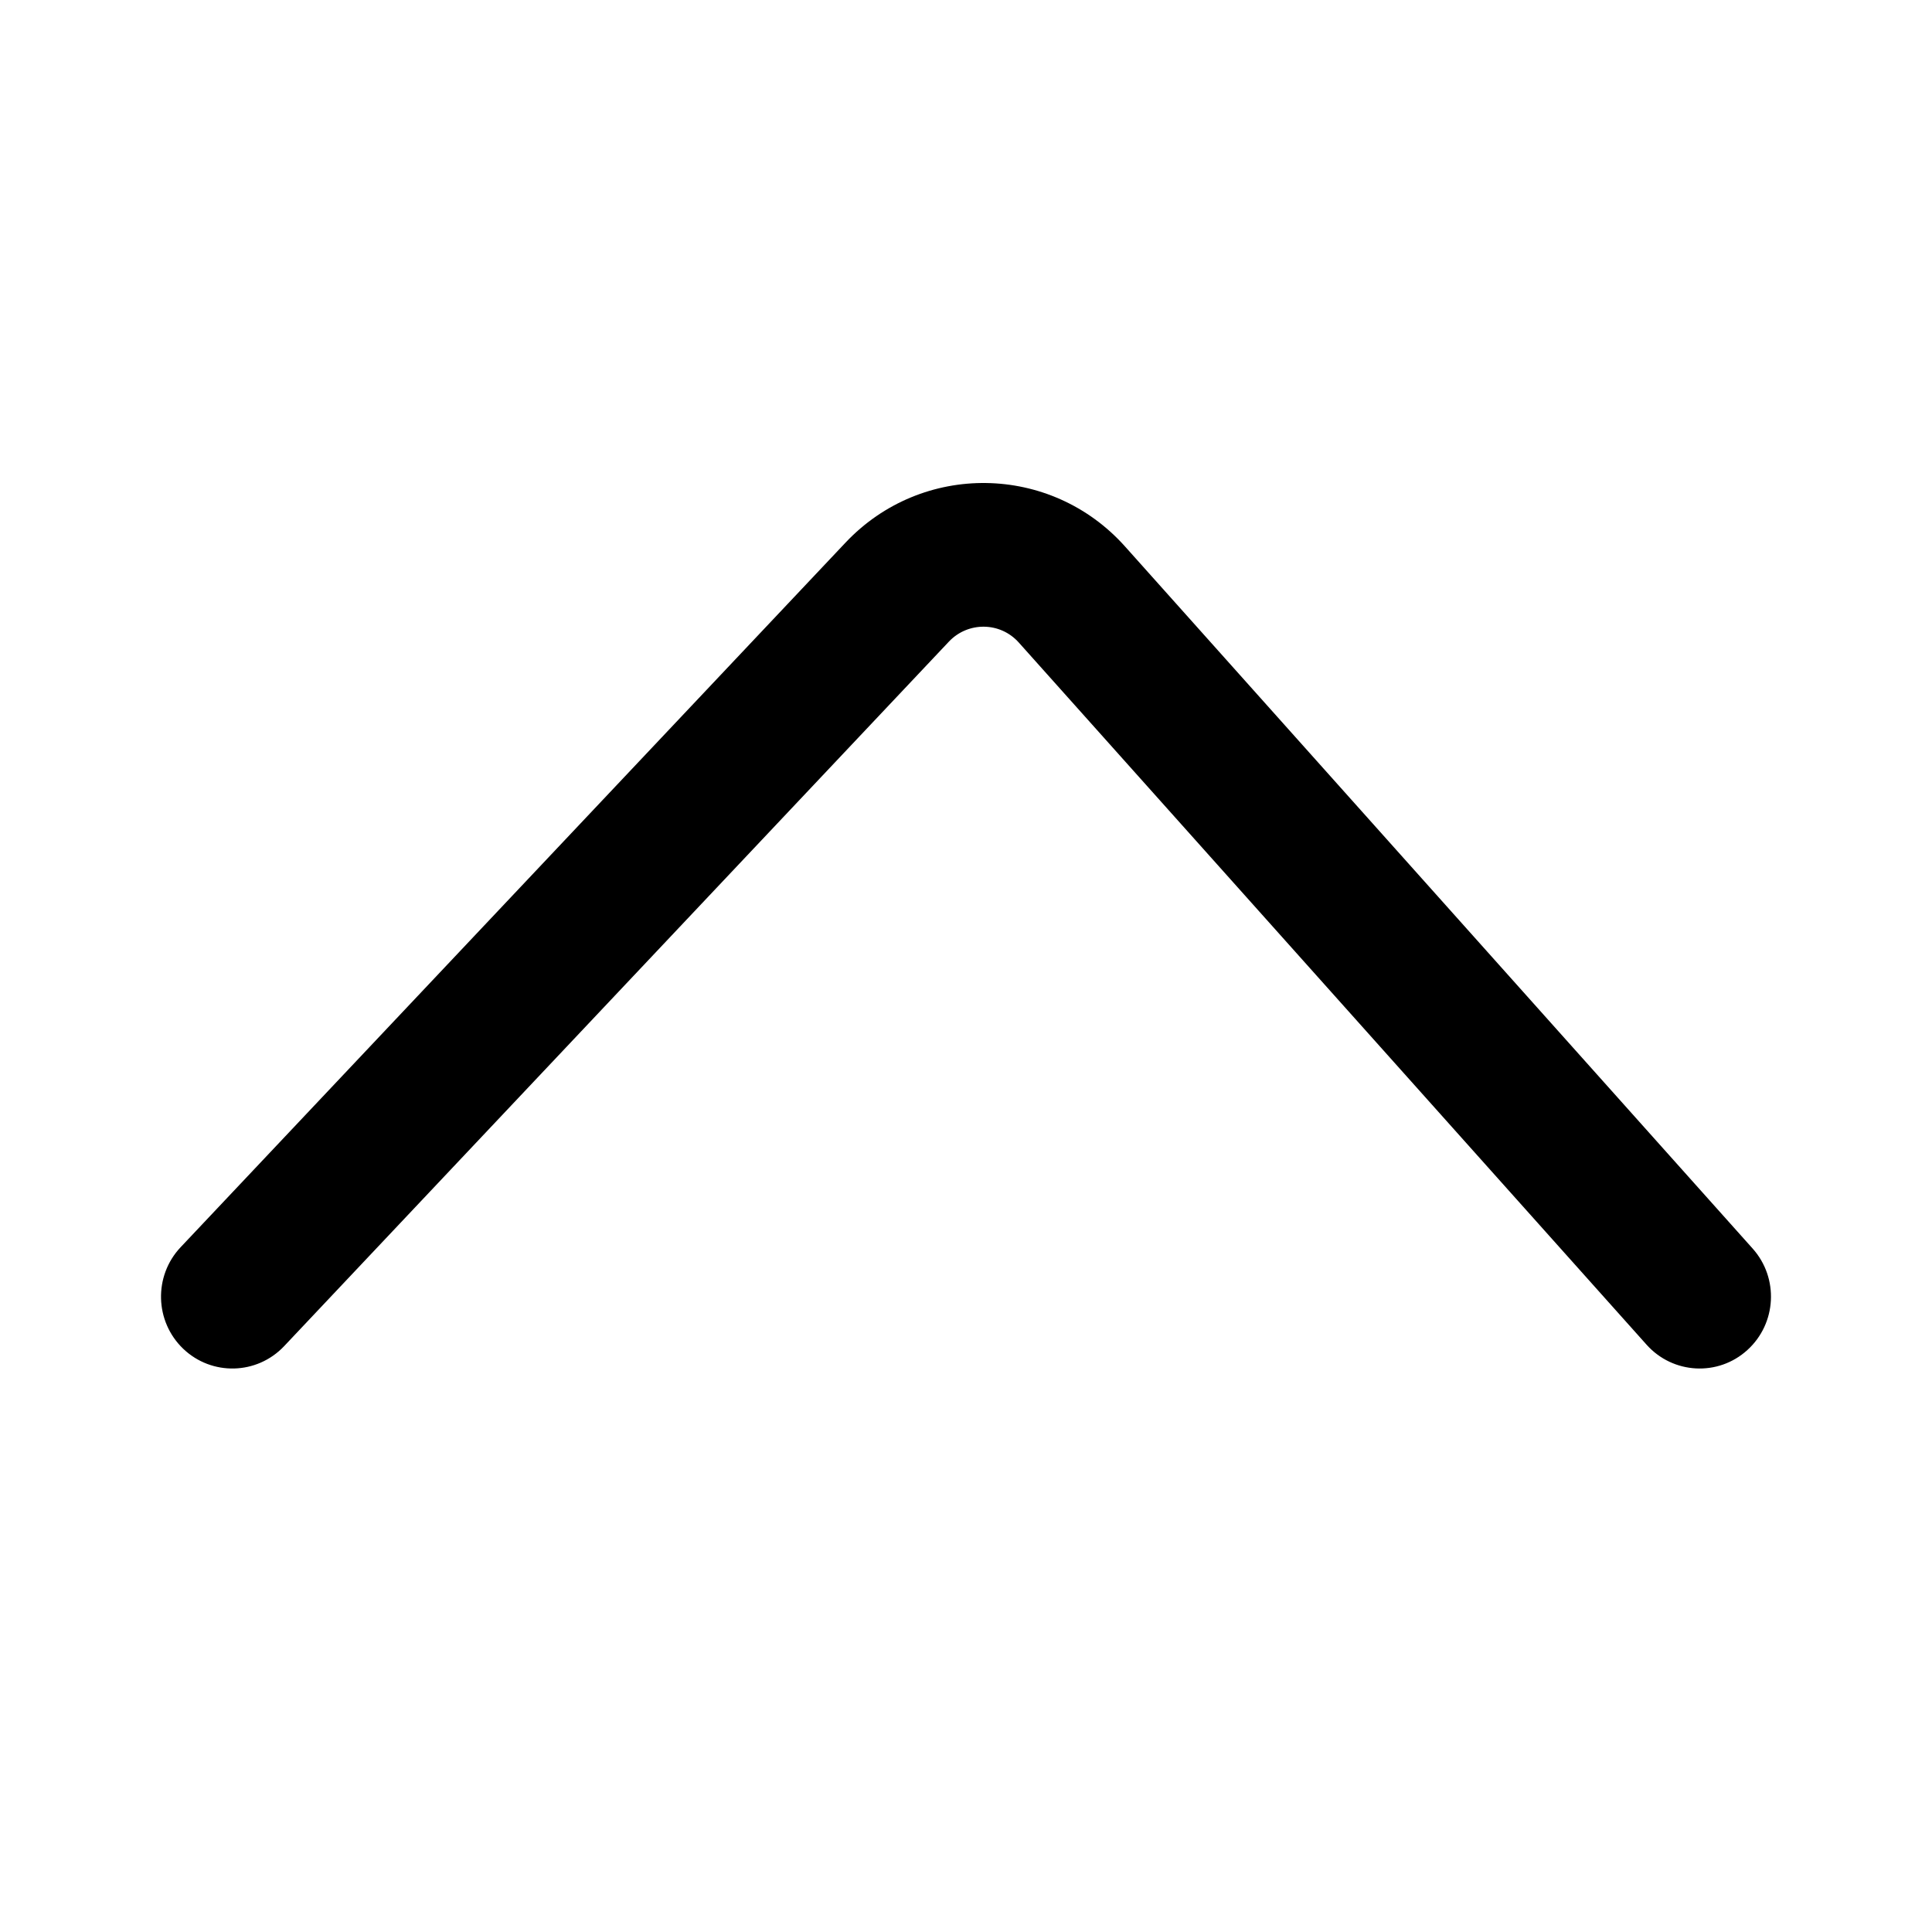 <svg width="24" height="24" viewBox="0 0 24 24" fill="none" xmlns="http://www.w3.org/2000/svg">
<path fill-rule="evenodd" clip-rule="evenodd" d="M21.706 16.771C21.343 17.101 20.782 17.071 20.454 16.704L12.656 7.982C12.426 7.724 12.026 7.719 11.788 7.97L3.53 16.722C3.192 17.08 2.631 17.094 2.276 16.755C1.921 16.415 1.907 15.85 2.244 15.493L10.503 6.741C11.452 5.735 13.052 5.756 13.975 6.788L21.772 15.51C22.1 15.877 22.07 16.441 21.706 16.771Z" fill="black"/>
</svg>
